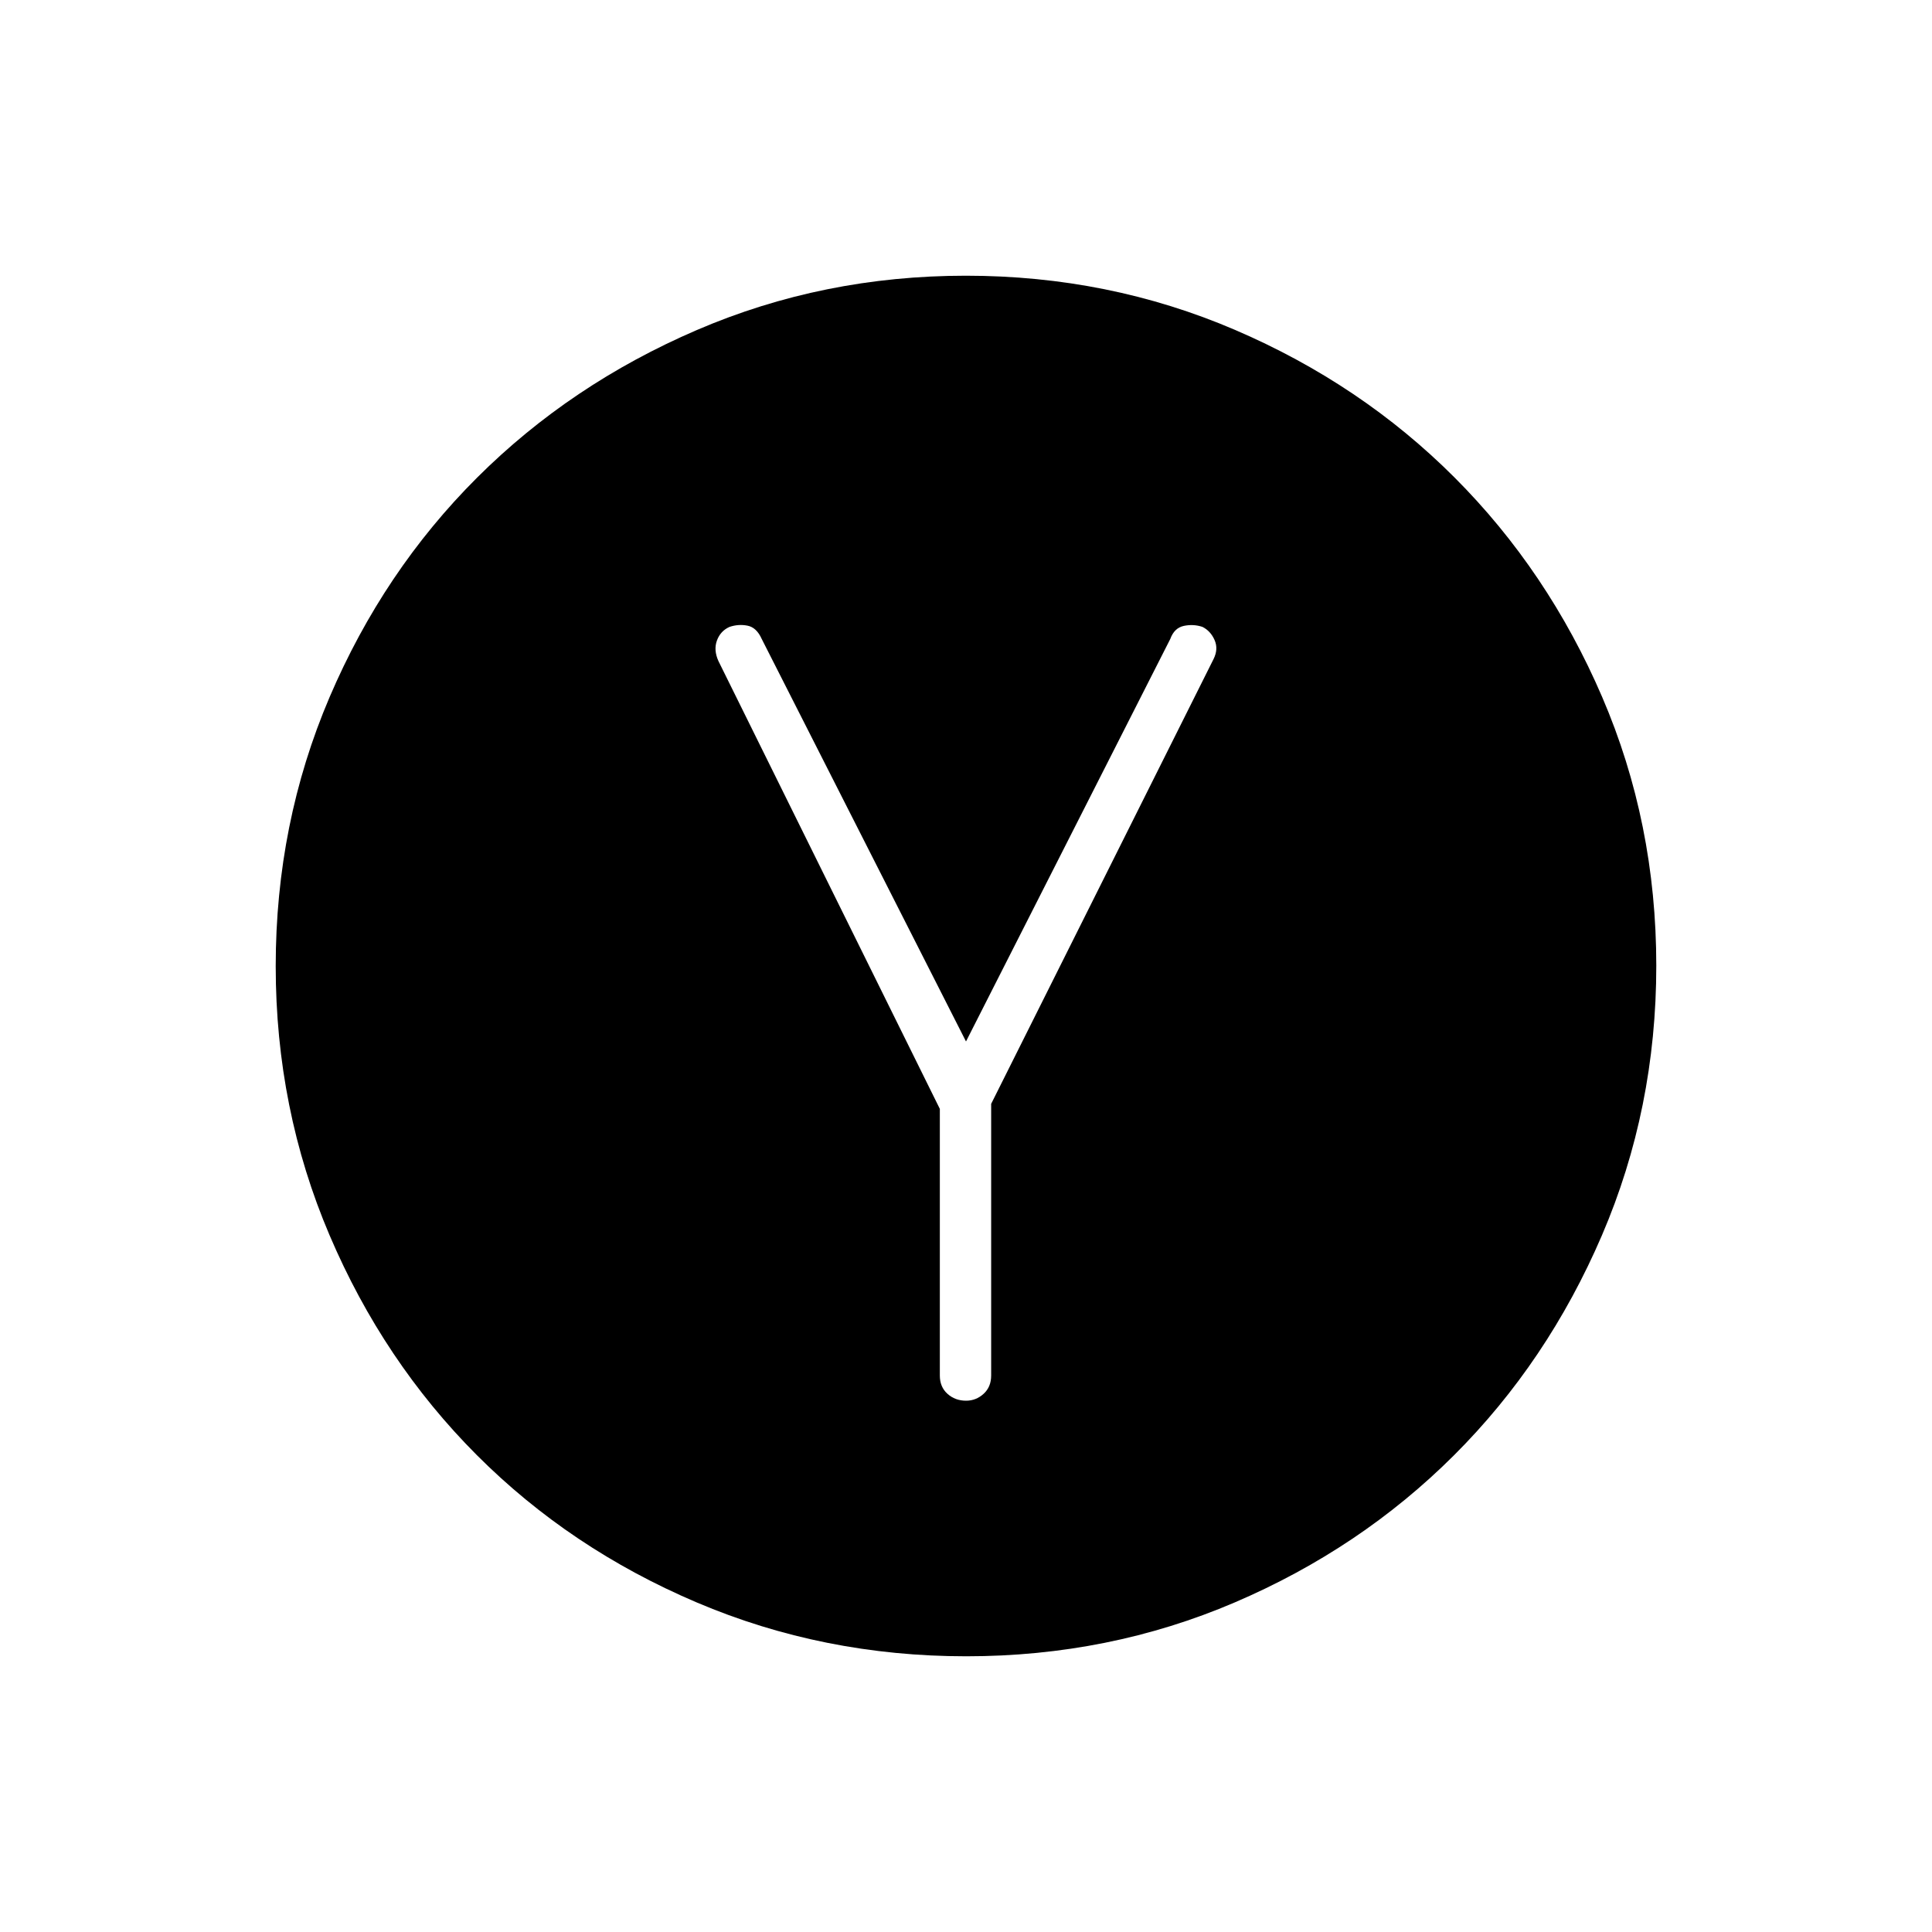 <svg xmlns="http://www.w3.org/2000/svg" height="24" viewBox="0 -960 960 960" width="24"><path d="M467-409v132.5q0 5.67 3.79 9.08 3.8 3.42 9.25 3.42 4.96 0 8.71-3.42 3.75-3.41 3.75-9.08v-135l110.5-221q2.5-5 .5-9.5t-6-6.5q-4.5-1.5-9.25-.5t-6.75 6.5L480-442.5l-101.5-200q-2.56-5.72-7.05-6.61-4.49-.89-8.95.61-4.5 2-6.25 6.75t.75 10.25L467-409Zm13.09 272q-71 0-133.91-26.76-62.9-26.77-109.29-73.25-46.39-46.49-73.14-109.23Q137-408.99 137-479.91q0-71 26.76-133.66 26.77-62.65 73.25-109.04Q283.5-769 346.24-796q62.75-27 133.67-27 71 0 133.71 26.9 62.72 26.91 109.12 73.35 46.41 46.45 73.33 109.01Q823-551.17 823-480.17q0 71.08-27.01 133.99-27.02 62.9-73.5 109.29Q676-190.5 613.51-163.75 551.01-137 480.09-137Z"/></svg>